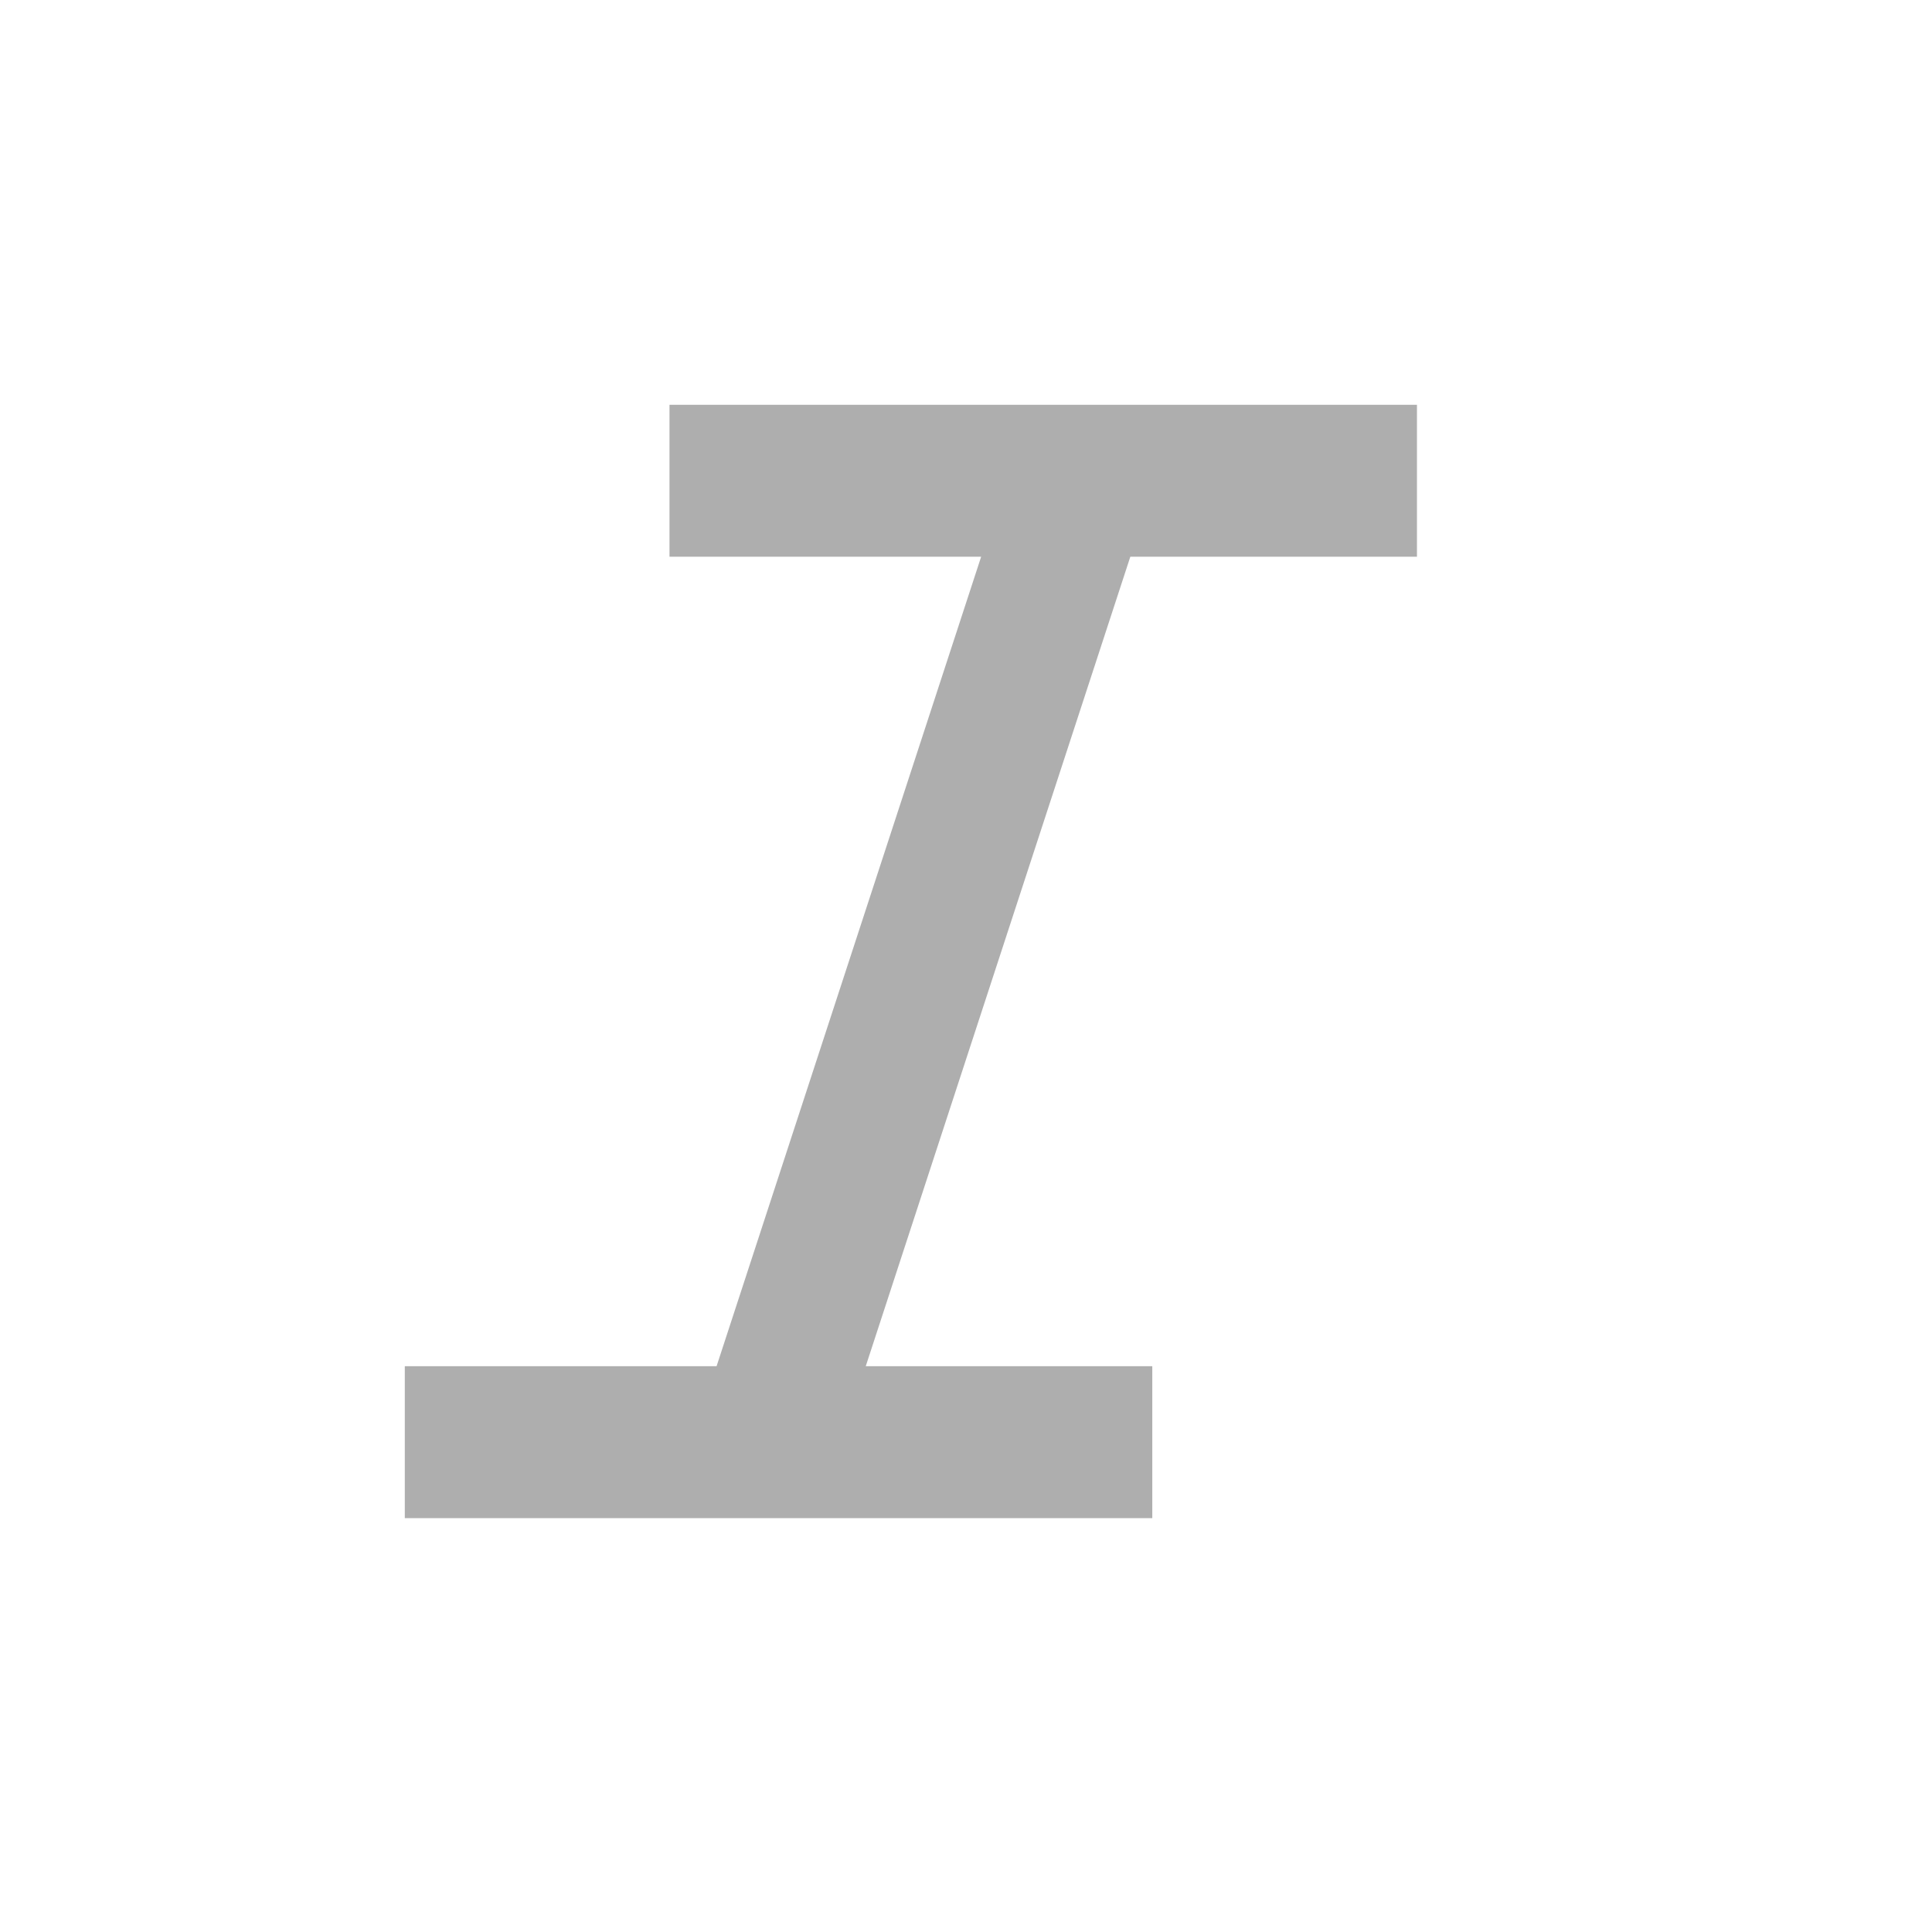 <svg width="19" height="19" viewBox="0 0 19 19" fill="none" xmlns="http://www.w3.org/2000/svg">
<mask id="mask0_403_76" style="mask-type:alpha" maskUnits="userSpaceOnUse" x="0" y="0" width="19" height="19">
<rect width="19" height="19" fill="#AEAEAE"/>
</mask>
<g mask="url(#mask0_403_76)">
<path d="M3.981 14.93V13.436H7.047L9.649 5.475H6.584V3.981H13.935V5.475H11.116L8.514 13.436H11.332V14.93H3.981Z" fill="#AEAEAE"/>
</g>
</svg>
